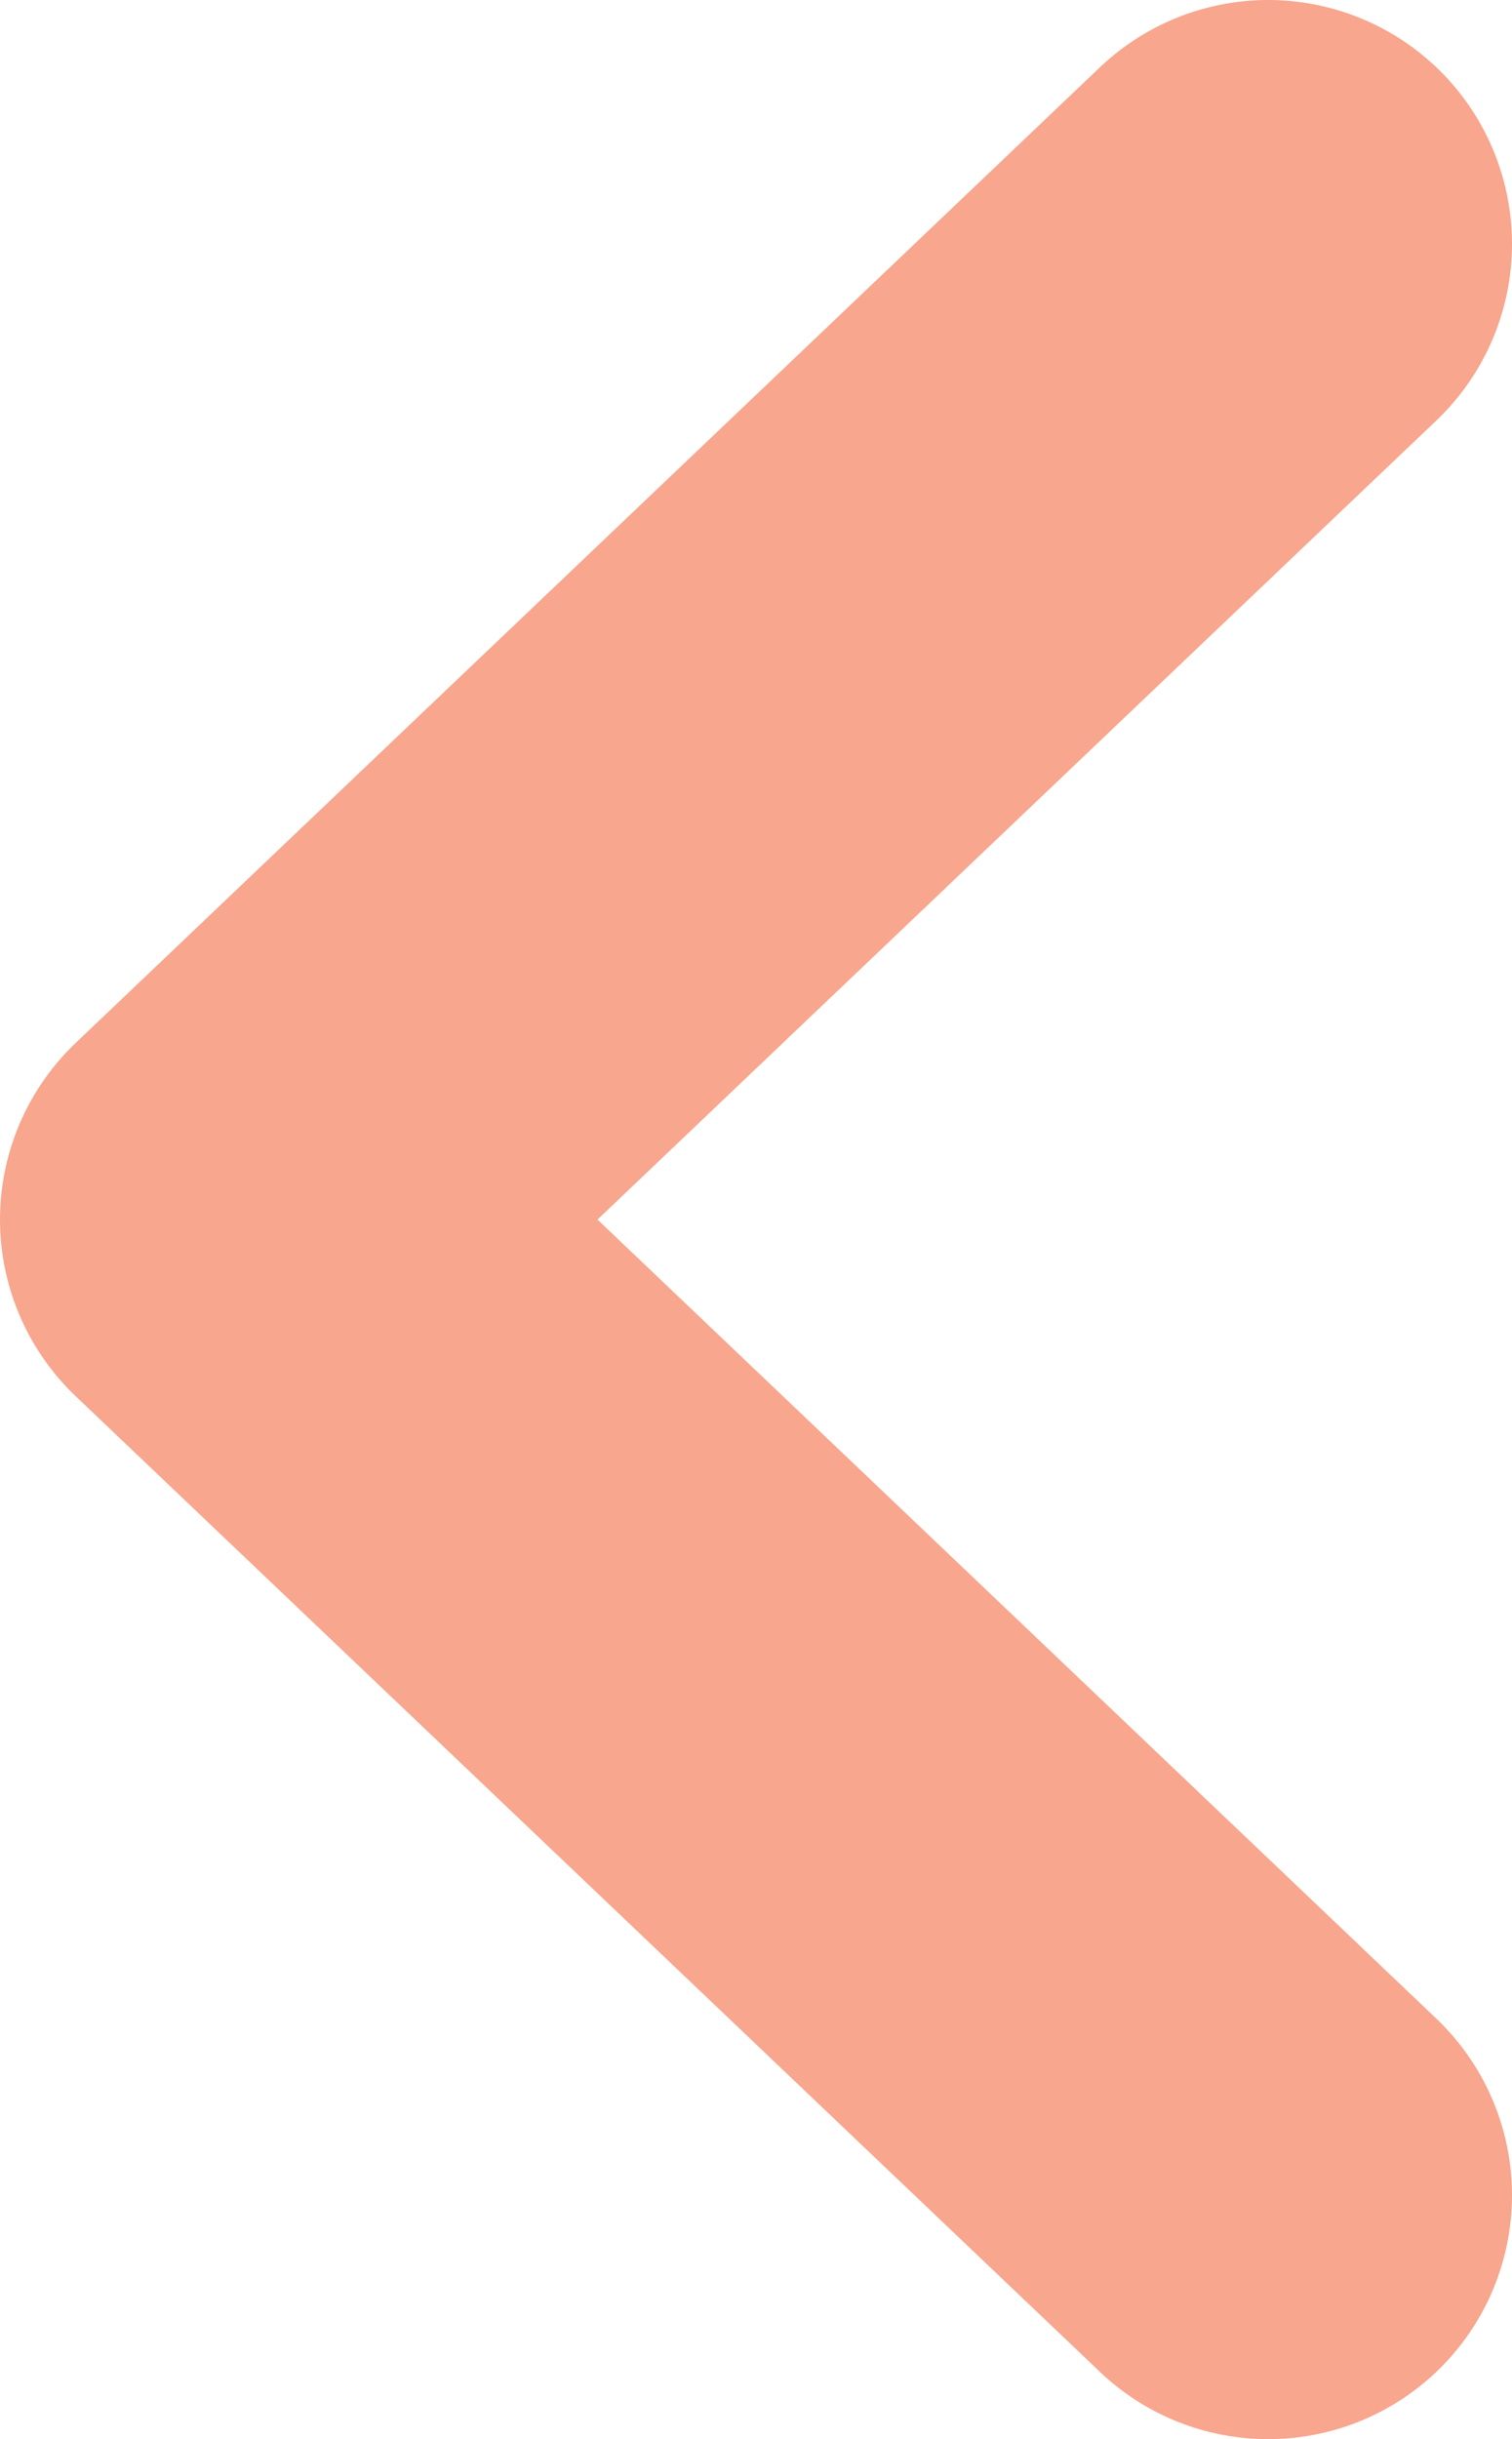 <svg width="31" height="50" viewBox="0 0 31 50" fill="none" xmlns="http://www.w3.org/2000/svg">
<path d="M26 5L5 25L26 45" stroke="#F8A68D" stroke-width="10" stroke-linecap="round" stroke-linejoin="round"/>
</svg>
